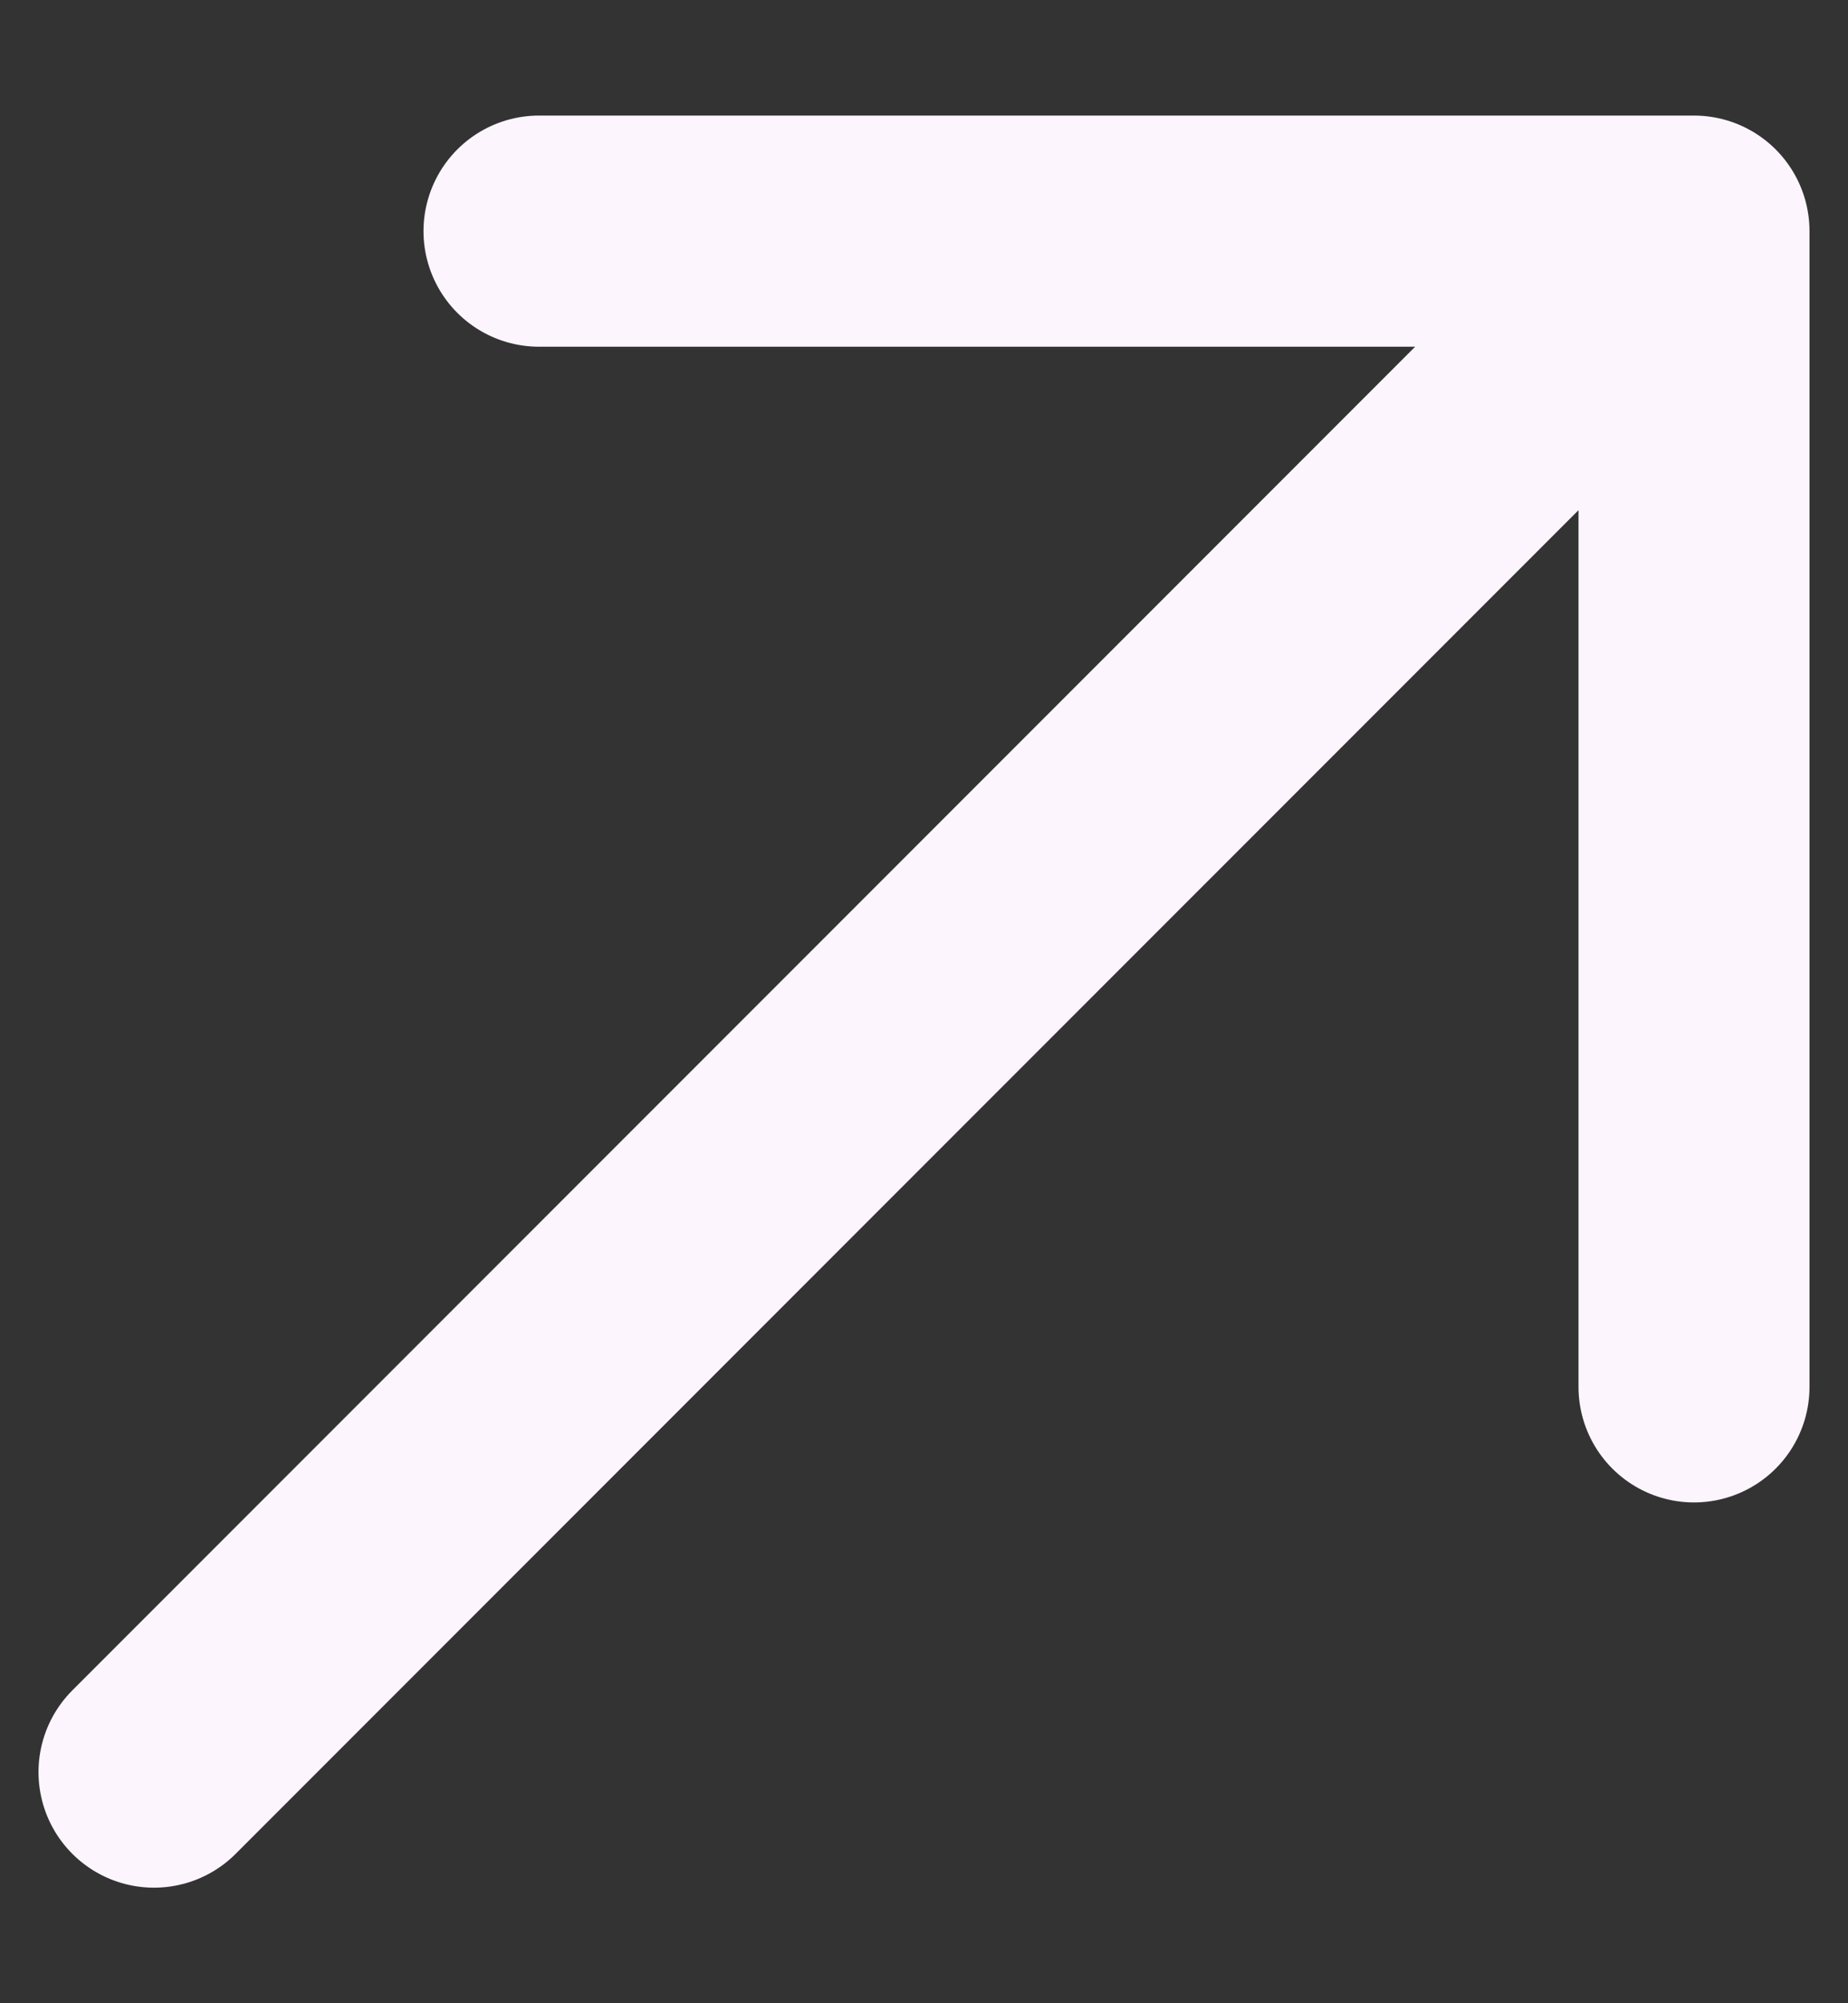 <svg width="12" height="13" viewBox="0 0 12 13" fill="none" xmlns="http://www.w3.org/2000/svg">
<rect x="0" y="0" width="12" height="13" fill="#333333" stroke="none"/>
<path d="M1 11.5L11 1.5M11 1.5H3.5M11 1.5V9" stroke="#FCF5FE" stroke-width="1.5" stroke-linecap="round" stroke-linejoin="round"/>
</svg>

